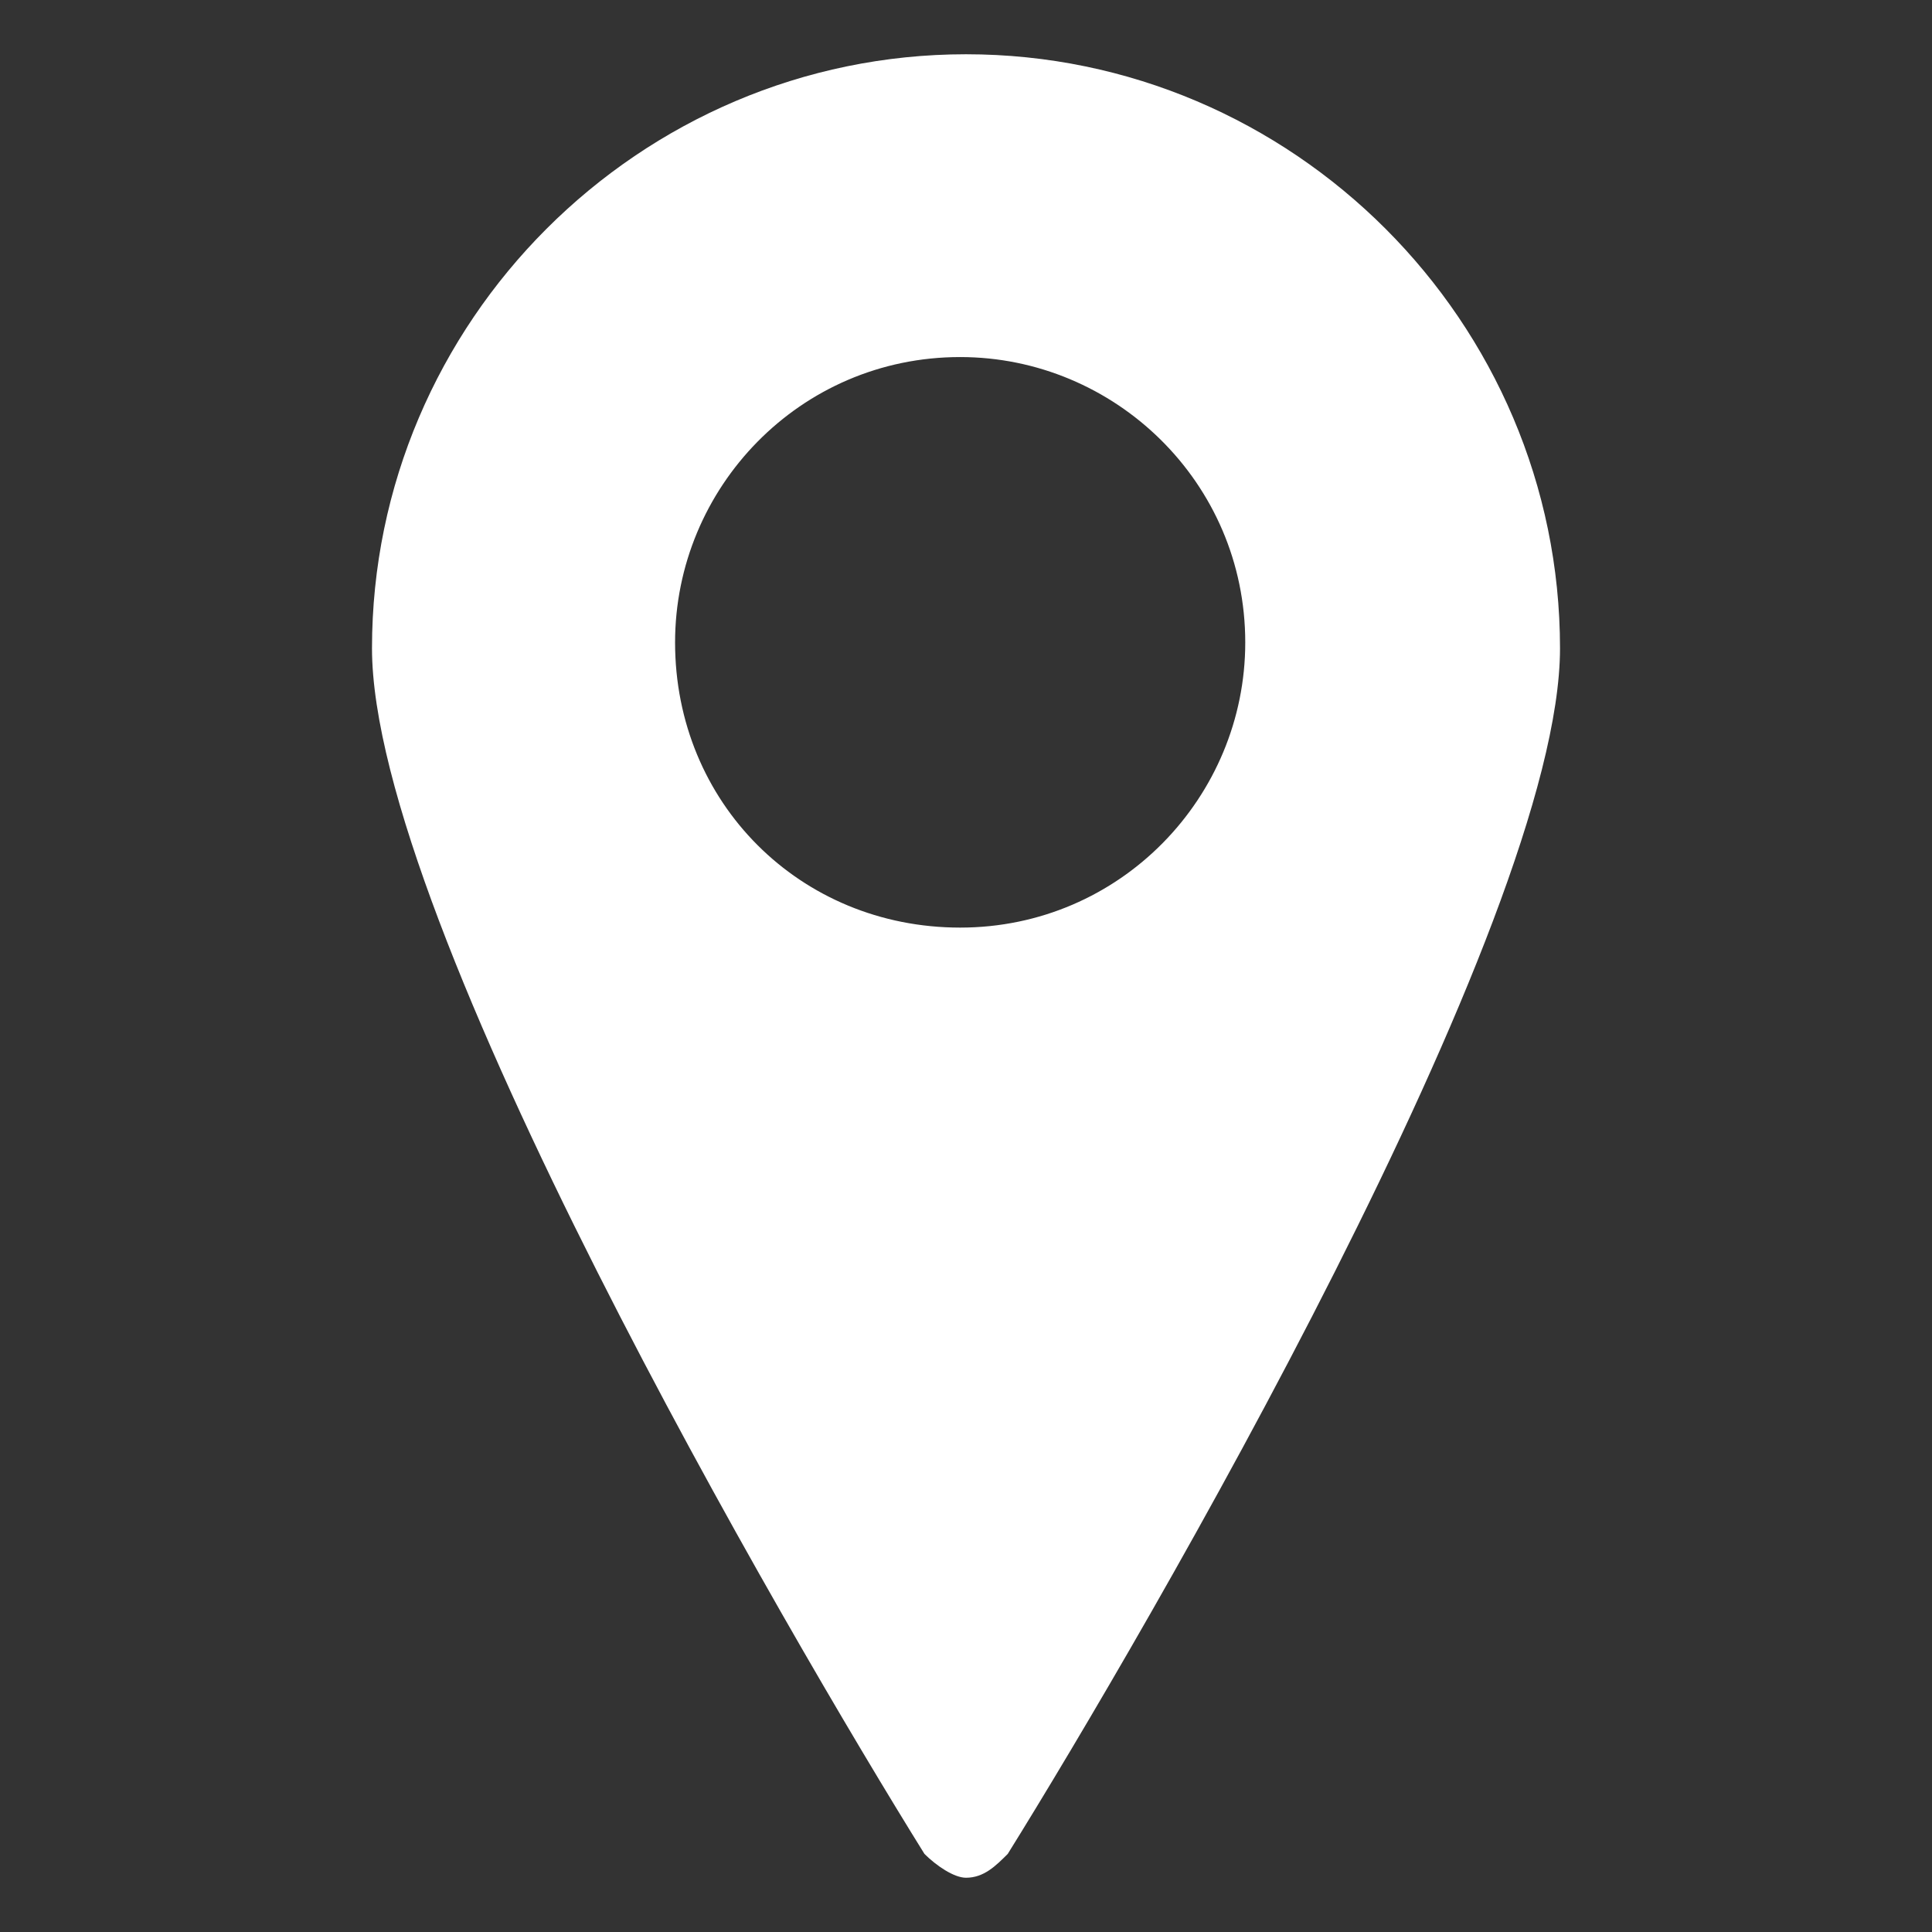 <?xml version="1.0" encoding="iso-8859-1"?>
<!-- Generator: Adobe Illustrator 21.0.2, SVG Export Plug-In . SVG Version: 6.00 Build 0)  -->
<svg version="1.1" id="Layer_1" xmlns="http://www.w3.org/2000/svg" xmlns:xlink="http://www.w3.org/1999/xlink" x="0px" y="0px"
	 width="48px" height="48px" viewBox="0 0 48 48" style="enable-background:new 0 0 48 48;" xml:space="preserve">
<rect x="0" y="0" width="48" height="48" fill="#333333" stroke="none"/>
<path style="fill:#FFFFFF;" d="M24,46.652L24,46.652c0.446,0,0.741-0.297,1.037-0.592c3.394-5.455,13.721-23.166,13.721-29.954
	c0-8.113-6.637-14.758-14.758-14.758c-8.115,0-14.758,6.645-14.758,14.758c0,6.788,10.332,24.5,13.726,29.954
	C23.264,46.355,23.703,46.652,24,46.652L24,46.652z M16.772,15.962c0-3.841,3.097-7.091,7.082-7.091
	c3.835,0,7.084,3.106,7.084,7.091c0,3.833-3.097,7.084-7.084,7.084C19.87,23.045,16.772,19.939,16.772,15.962L16.772,15.962z"/>
</svg>
